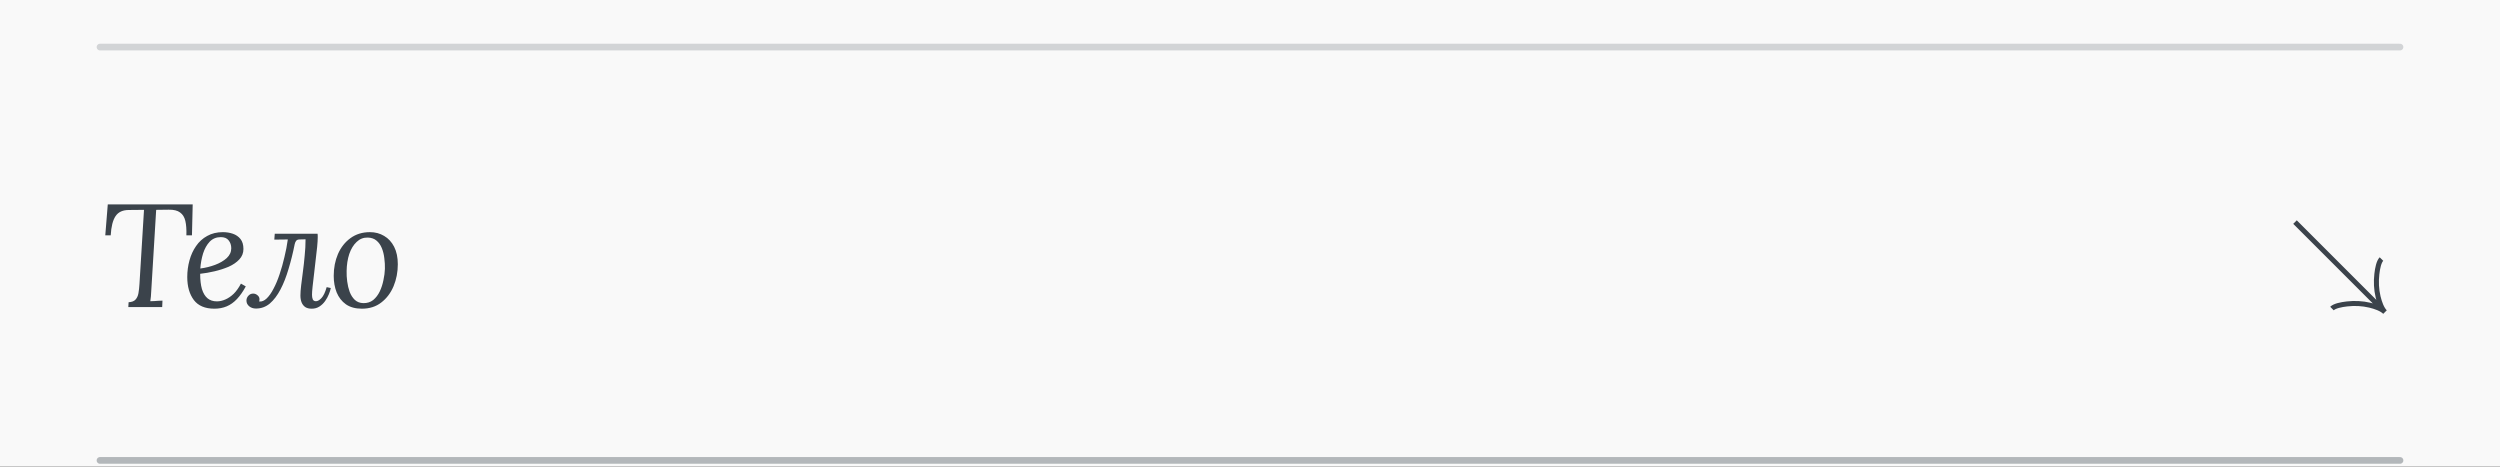 <svg width="375" height="70" viewBox="0 0 375 70" fill="none" xmlns="http://www.w3.org/2000/svg">
<rect x="0" y="0" width="375" height="70" fill="#808080" stroke="none"/>
<path d="M-6065 -3545C-6065 -3546.1 -6064.1 -3547 -6063 -3547H4265C4266.1 -3547 4267 -3546.1 4267 -3545V9686C4267 9687.1 4266.1 9688 4265 9688H-6063C-6064.1 9688 -6065 9687.1 -6065 9686V-3545Z" fill="#444444"/>
<path d="M-6063 -3547V-3546H4265V-3547V-3548H-6063V-3547ZM4267 -3545H4266V9686H4267H4268V-3545H4267ZM4265 9688V9687H-6063V9688V9689H4265V9688ZM-6065 9686H-6064V-3545H-6065H-6066V9686H-6065ZM-6063 9688V9687C-6063.55 9687 -6064 9686.55 -6064 9686H-6065H-6066C-6066 9687.66 -6064.66 9689 -6063 9689V9688ZM4267 9686H4266C4266 9686.55 4265.55 9687 4265 9687V9688V9689C4266.66 9689 4268 9687.66 4268 9686H4267ZM4265 -3547V-3546C4265.55 -3546 4266 -3545.55 4266 -3545H4267H4268C4268 -3546.66 4266.66 -3548 4265 -3548V-3547ZM-6063 -3547V-3548C-6064.66 -3548 -6066 -3546.66 -6066 -3545H-6065H-6064C-6064 -3545.55 -6063.55 -3546 -6063 -3546V-3547Z" fill="white" fill-opacity="0.1"/>
<g clip-path="url(#clip0_238_2)">
<rect width="375" height="6280" transform="translate(0 -3121)" fill="#F9F9F9"/>
<path d="M15 7.062L360 7.062" stroke="#3B434B" stroke-opacity="0.2" stroke-linecap="round"/>
<path d="M28.904 30.663L28.794 35.304H27.958C27.987 34.439 27.936 33.721 27.804 33.148C27.672 32.577 27.408 32.151 27.012 31.872C26.631 31.579 26.059 31.44 25.296 31.454L23.426 31.477L22.7 43.444C22.685 43.84 22.663 44.185 22.634 44.478C22.605 44.757 22.575 44.992 22.546 45.182C22.751 45.168 22.957 45.16 23.162 45.16C23.367 45.146 23.565 45.131 23.756 45.117C23.961 45.102 24.167 45.094 24.372 45.094L24.328 46.062H19.246L19.29 45.337C19.774 45.307 20.119 45.175 20.324 44.941C20.544 44.706 20.691 44.391 20.764 43.995C20.837 43.584 20.889 43.129 20.918 42.63L21.6 31.477L19.334 31.498C18.41 31.498 17.743 31.806 17.332 32.422C16.921 33.038 16.679 33.999 16.606 35.304H15.792L16.166 30.663H28.904ZM33.435 34.821C33.963 34.821 34.461 34.901 34.931 35.062C35.4 35.224 35.781 35.488 36.075 35.855C36.368 36.221 36.515 36.72 36.515 37.35C36.515 37.952 36.309 38.472 35.899 38.913C35.488 39.352 34.953 39.719 34.293 40.013C33.633 40.291 32.929 40.519 32.181 40.694C31.433 40.87 30.714 40.995 30.025 41.069C30.025 41.978 30.113 42.74 30.289 43.356C30.479 43.972 30.758 44.434 31.125 44.742C31.491 45.05 31.961 45.205 32.533 45.205C32.958 45.205 33.383 45.109 33.809 44.919C34.249 44.728 34.667 44.442 35.063 44.06C35.459 43.664 35.818 43.158 36.141 42.542L36.867 42.961C36.456 43.723 36.016 44.354 35.547 44.852C35.077 45.351 34.564 45.718 34.007 45.953C33.449 46.187 32.833 46.304 32.159 46.304C30.765 46.304 29.739 45.872 29.079 45.007C28.419 44.127 28.089 42.975 28.089 41.553C28.089 40.702 28.199 39.873 28.419 39.066C28.639 38.26 28.969 37.541 29.409 36.91C29.849 36.265 30.406 35.759 31.081 35.392C31.755 35.011 32.54 34.821 33.435 34.821ZM33.127 35.569C32.452 35.569 31.895 35.796 31.455 36.251C31.029 36.705 30.699 37.292 30.465 38.011C30.245 38.729 30.105 39.484 30.047 40.276C30.824 40.174 31.565 39.99 32.269 39.727C32.973 39.462 33.552 39.125 34.007 38.715C34.461 38.289 34.689 37.798 34.689 37.24C34.689 36.771 34.557 36.375 34.293 36.053C34.043 35.73 33.655 35.569 33.127 35.569ZM38.397 46.282C37.986 46.282 37.642 46.165 37.363 45.931C37.099 45.696 36.967 45.417 36.967 45.094C36.967 44.816 37.062 44.574 37.253 44.368C37.444 44.148 37.686 44.038 37.979 44.038C38.214 44.038 38.426 44.119 38.617 44.281C38.822 44.442 38.925 44.647 38.925 44.897C38.925 44.97 38.918 45.036 38.903 45.094C38.903 45.139 38.896 45.182 38.881 45.227C39.262 45.27 39.636 45.117 40.003 44.764C40.37 44.413 40.714 43.921 41.037 43.291C41.374 42.66 41.675 41.941 41.939 41.135C42.218 40.313 42.46 39.455 42.665 38.56C42.885 37.666 43.054 36.786 43.171 35.92L41.147 35.943L41.213 35.062H47.637C47.652 35.165 47.659 35.261 47.659 35.349C47.659 35.422 47.659 35.517 47.659 35.635C47.659 35.972 47.63 36.441 47.571 37.042C47.512 37.629 47.439 38.275 47.351 38.978C47.278 39.682 47.197 40.386 47.109 41.09C47.021 41.794 46.948 42.425 46.889 42.983C46.83 43.525 46.801 43.936 46.801 44.215C46.801 44.478 46.838 44.706 46.911 44.897C46.999 45.087 47.16 45.182 47.395 45.182C47.644 45.182 47.916 45.029 48.209 44.721C48.517 44.398 48.781 43.848 49.001 43.071L49.617 43.203C49.573 43.467 49.478 43.775 49.331 44.127C49.199 44.464 49.016 44.801 48.781 45.139C48.546 45.476 48.26 45.755 47.923 45.974C47.586 46.194 47.197 46.304 46.757 46.304C46.361 46.304 46.038 46.224 45.789 46.062C45.54 45.886 45.356 45.652 45.239 45.358C45.122 45.065 45.063 44.721 45.063 44.325C45.063 43.928 45.1 43.422 45.173 42.806C45.261 42.191 45.349 41.501 45.437 40.739C45.54 39.976 45.628 39.184 45.701 38.362C45.789 37.526 45.833 36.705 45.833 35.898L44.909 35.92C44.704 35.92 44.542 35.986 44.425 36.118C44.322 36.251 44.249 36.419 44.205 36.624C43.941 37.944 43.633 39.184 43.281 40.343C42.944 41.501 42.54 42.528 42.071 43.422C41.602 44.317 41.066 45.021 40.465 45.535C39.864 46.033 39.174 46.282 38.397 46.282ZM55.492 34.821C56.284 34.821 56.995 35.011 57.626 35.392C58.256 35.759 58.755 36.302 59.122 37.02C59.488 37.739 59.672 38.612 59.672 39.639C59.672 40.812 59.459 41.912 59.034 42.938C58.608 43.95 57.992 44.764 57.186 45.38C56.394 45.996 55.426 46.304 54.282 46.304C53.314 46.304 52.514 46.084 51.884 45.645C51.268 45.205 50.806 44.611 50.498 43.862C50.204 43.114 50.058 42.286 50.058 41.377C50.058 40.188 50.27 39.096 50.696 38.099C51.136 37.101 51.759 36.309 52.566 35.722C53.387 35.121 54.362 34.821 55.492 34.821ZM55.162 35.635C54.516 35.62 53.959 35.84 53.49 36.294C53.02 36.734 52.654 37.336 52.39 38.099C52.14 38.861 52.008 39.712 51.994 40.651C51.979 41.149 52.008 41.677 52.082 42.234C52.155 42.792 52.28 43.312 52.456 43.797C52.646 44.281 52.903 44.676 53.226 44.984C53.563 45.292 53.981 45.454 54.48 45.468C55.066 45.483 55.565 45.329 55.976 45.007C56.386 44.669 56.716 44.236 56.966 43.709C57.215 43.181 57.398 42.616 57.516 42.014C57.648 41.413 57.721 40.849 57.736 40.321C57.75 39.807 57.721 39.279 57.648 38.736C57.589 38.194 57.464 37.688 57.274 37.218C57.083 36.749 56.819 36.375 56.482 36.096C56.144 35.803 55.704 35.649 55.162 35.635Z" fill="#3B434B"/>
<path d="M357.75 46.812L344.25 33.312M357.75 46.812C357.243 46.306 356.308 45.98 355.471 45.778C354.353 45.509 353.194 45.46 352.052 45.589C351.165 45.69 350.188 45.889 349.795 46.282M357.75 46.812C357.243 46.306 356.918 45.37 356.716 44.533C356.447 43.416 356.398 42.256 356.527 41.114C356.627 40.227 356.827 39.251 357.22 38.857" stroke="#3B434B" stroke-width="0.75"/>
<path d="M15 69.062L360 69.062" stroke="#3B434B" stroke-opacity="0.2" stroke-linecap="round"/>
<path d="M15 69.062L360 69.062" stroke="#3B434B" stroke-opacity="0.2" stroke-linecap="round"/>
</g>
<defs>
<clipPath id="clip0_238_2">
<rect width="375" height="6280" fill="white" transform="translate(0 -3121)"/>
</clipPath>
</defs>
</svg>
